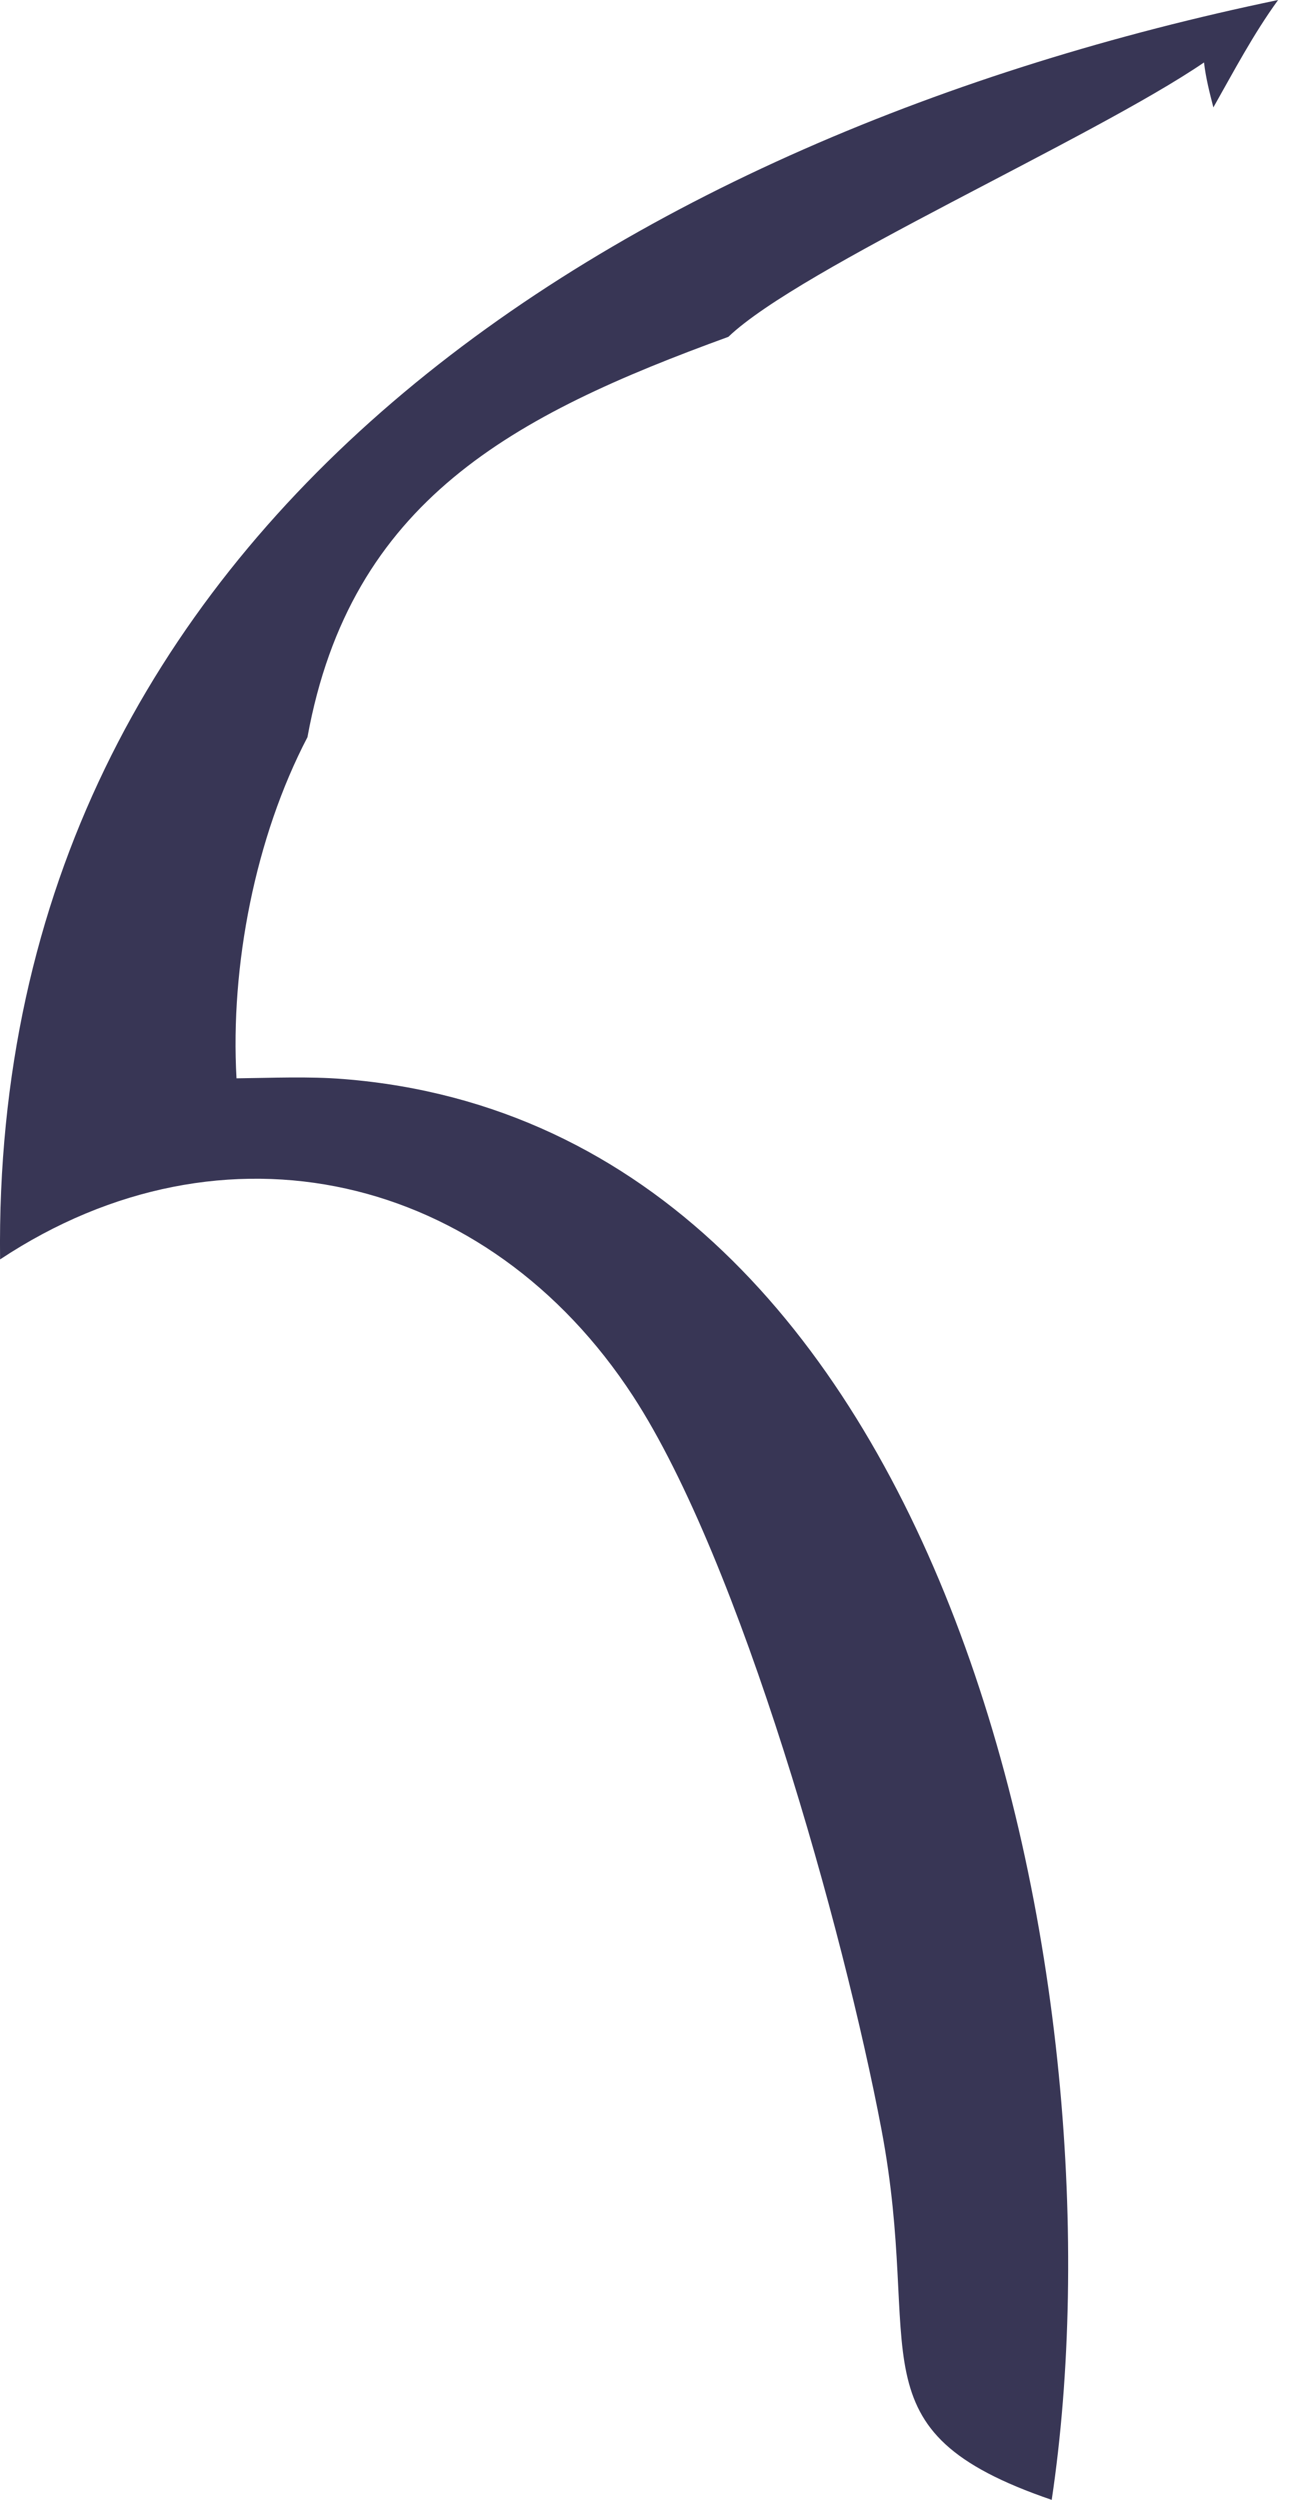 <svg width="32" height="62" viewBox="0 0 32 62" fill="none" xmlns="http://www.w3.org/2000/svg">
<path d="M30.099 2.664C30.004 2.293 29.911 1.931 29.867 1.549C27.105 3.435 19.859 6.641 18.068 8.354C12.732 10.298 8.696 12.408 7.627 18.283C6.33 20.767 5.71 23.963 5.867 26.744C6.747 26.734 7.646 26.692 8.523 26.762C23.703 27.971 27.946 49.594 26.089 62C21.052 60.275 22.924 58.397 21.864 52.805C20.93 47.879 18.38 38.735 15.705 34.628C12.105 29.103 5.558 27.555 0.002 31.235C-0.22 12.84 15.62 3.344 31.705 0C31.088 0.851 30.615 1.752 30.099 2.664Z" fill="#383655"/>
</svg>
